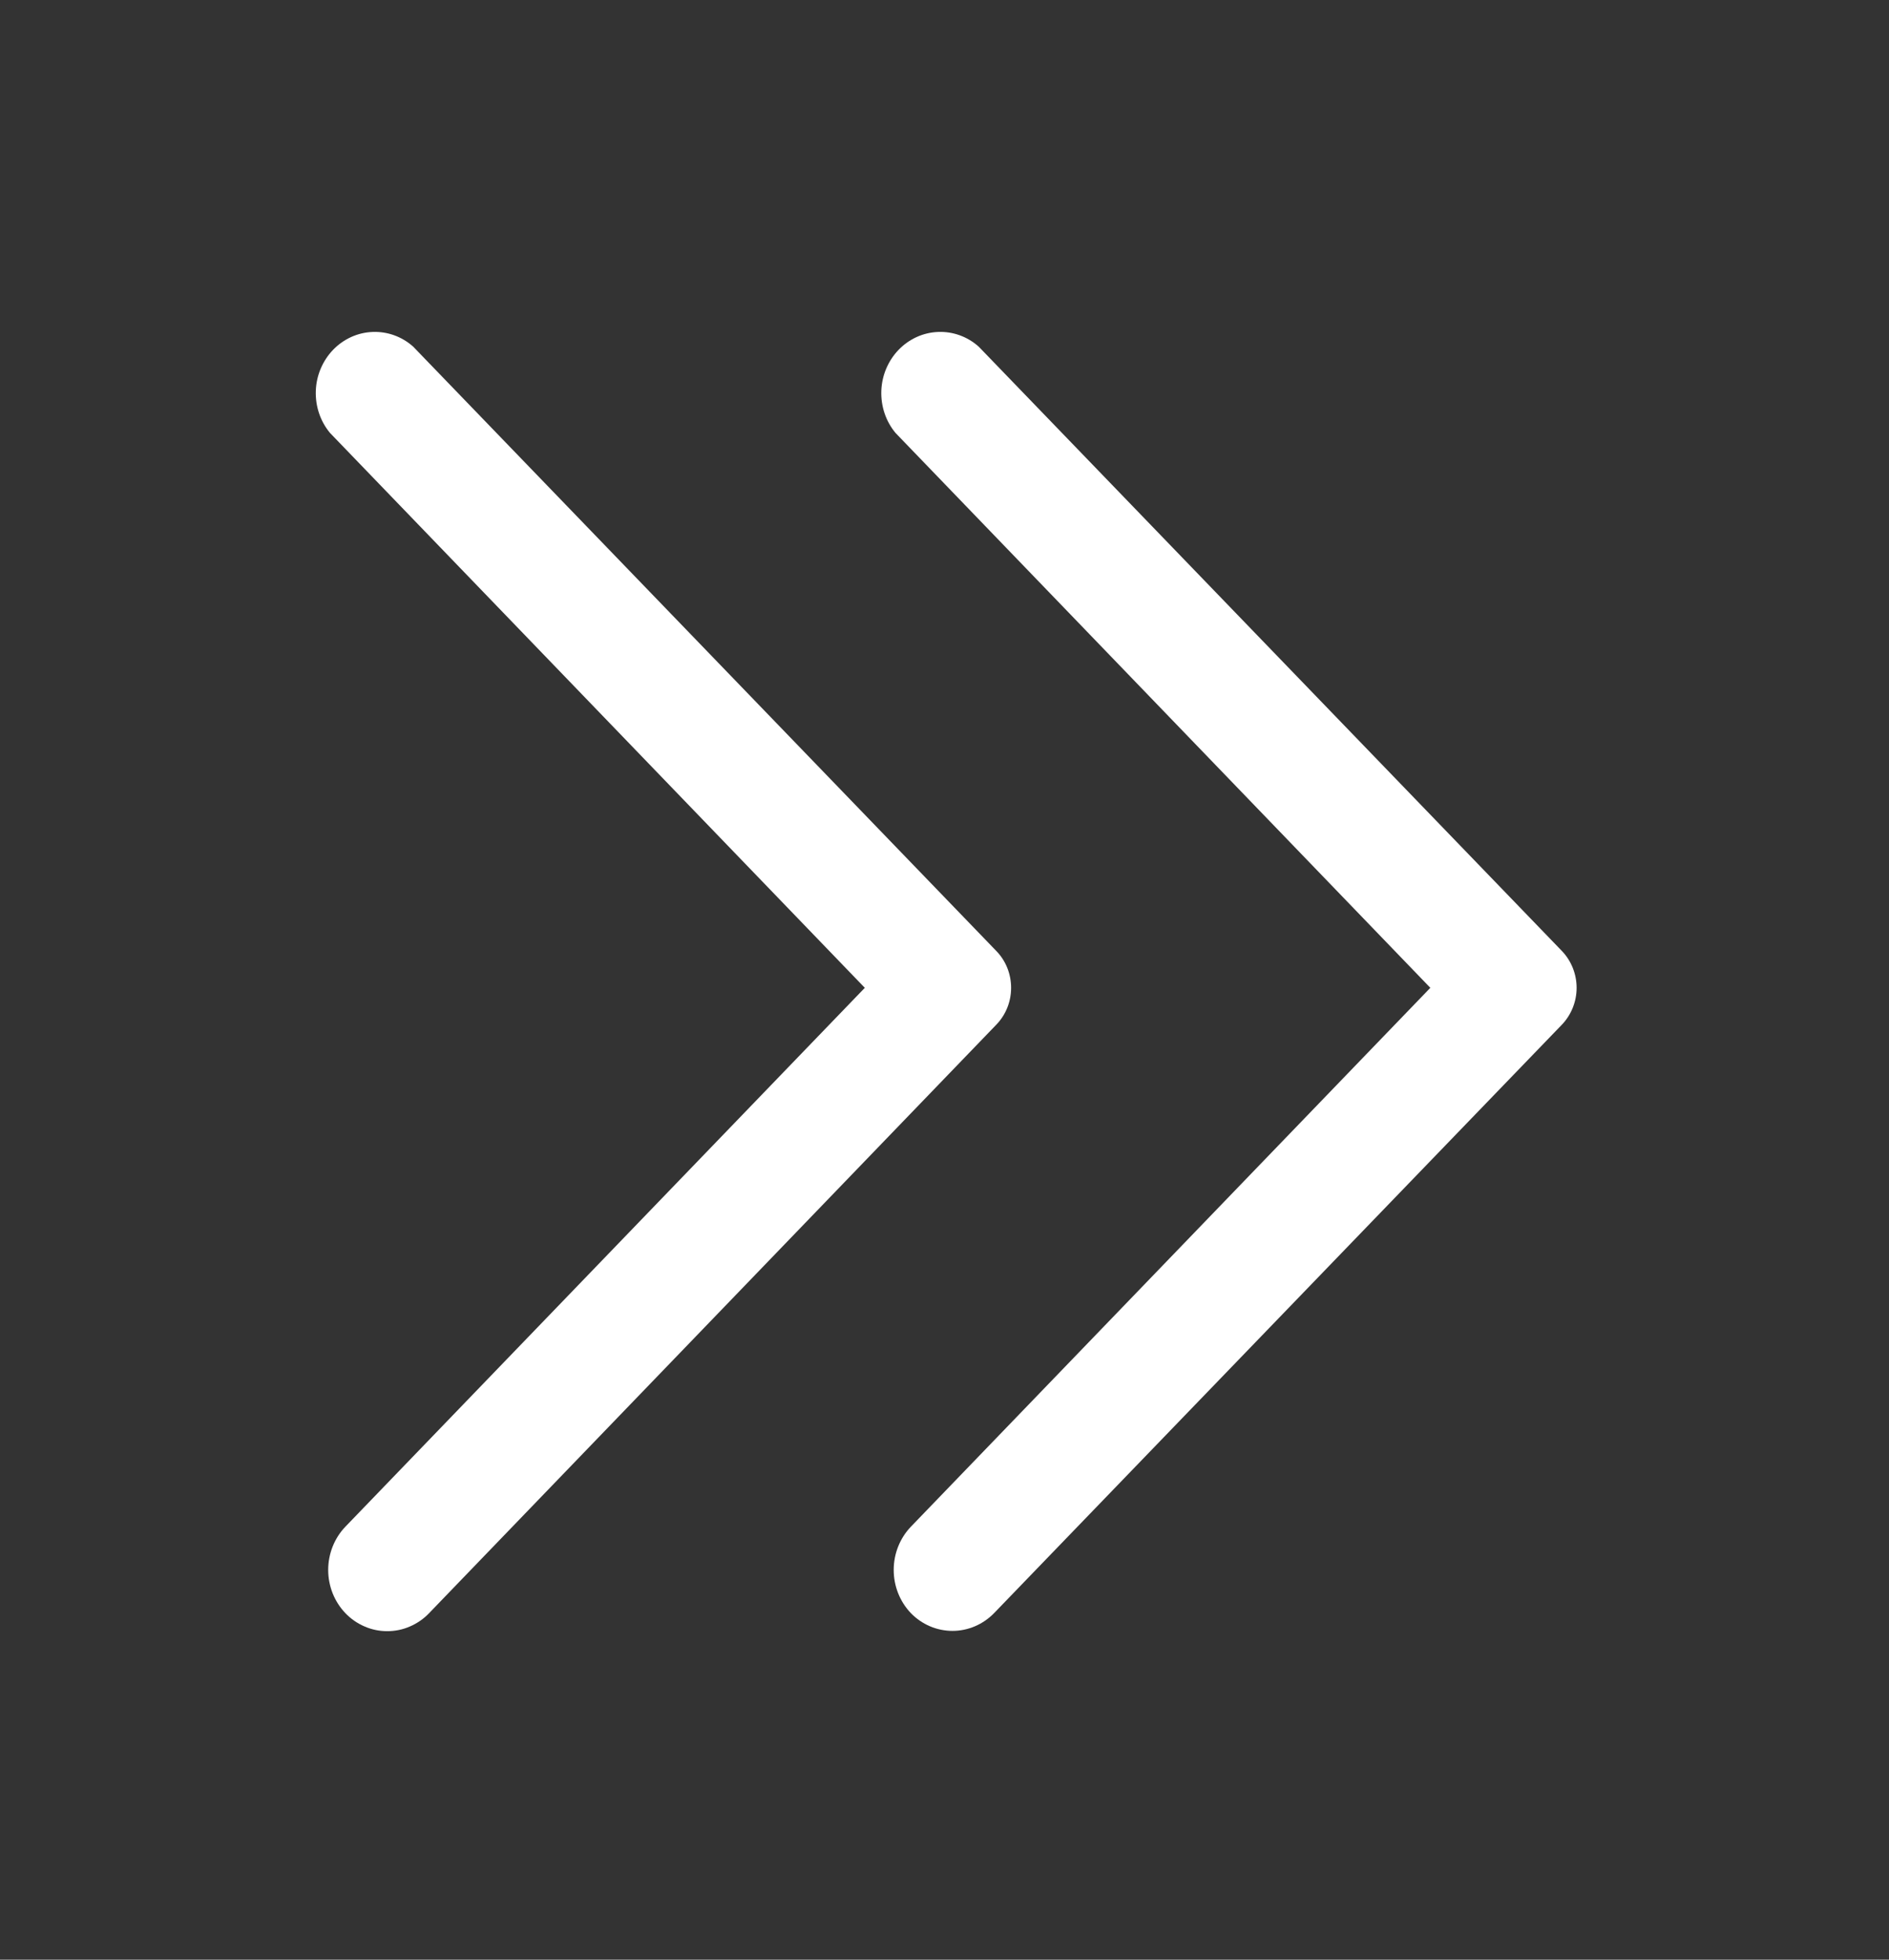 <svg width="27" height="28" viewBox="0 0 27 28" fill="none" xmlns="http://www.w3.org/2000/svg">
<rect x="0" y="0" width="27" height="28" fill="#333333" stroke="none"/>
<path d="M14.242 13.589L5.906 4.953C5.745 4.809 5.537 4.734 5.325 4.743C5.112 4.751 4.911 4.843 4.761 4.998C4.611 5.154 4.522 5.363 4.514 5.583C4.506 5.804 4.578 6.019 4.717 6.186L12.361 14.114L4.936 21.814C4.779 21.978 4.691 22.2 4.691 22.431C4.691 22.662 4.779 22.884 4.936 23.048C5.014 23.13 5.108 23.195 5.211 23.239C5.313 23.284 5.424 23.306 5.535 23.306C5.646 23.306 5.757 23.284 5.859 23.239C5.962 23.195 6.056 23.13 6.134 23.048L14.242 14.639C14.377 14.499 14.452 14.311 14.452 14.114C14.452 13.917 14.377 13.728 14.242 13.589Z" fill="white"/>
<path d="M22.326 13.589L13.989 4.953C13.828 4.809 13.62 4.734 13.408 4.743C13.195 4.751 12.994 4.843 12.844 4.998C12.694 5.154 12.605 5.363 12.597 5.583C12.589 5.804 12.661 6.019 12.8 6.186L20.444 14.114L13.019 21.814C12.862 21.978 12.774 22.2 12.774 22.431C12.774 22.662 12.862 22.884 13.019 23.048C13.177 23.211 13.391 23.302 13.614 23.302C13.837 23.302 14.05 23.211 14.209 23.048L22.326 14.639C22.459 14.499 22.535 14.311 22.535 14.114C22.535 13.917 22.459 13.728 22.326 13.589Z" fill="white"/>
</svg>
